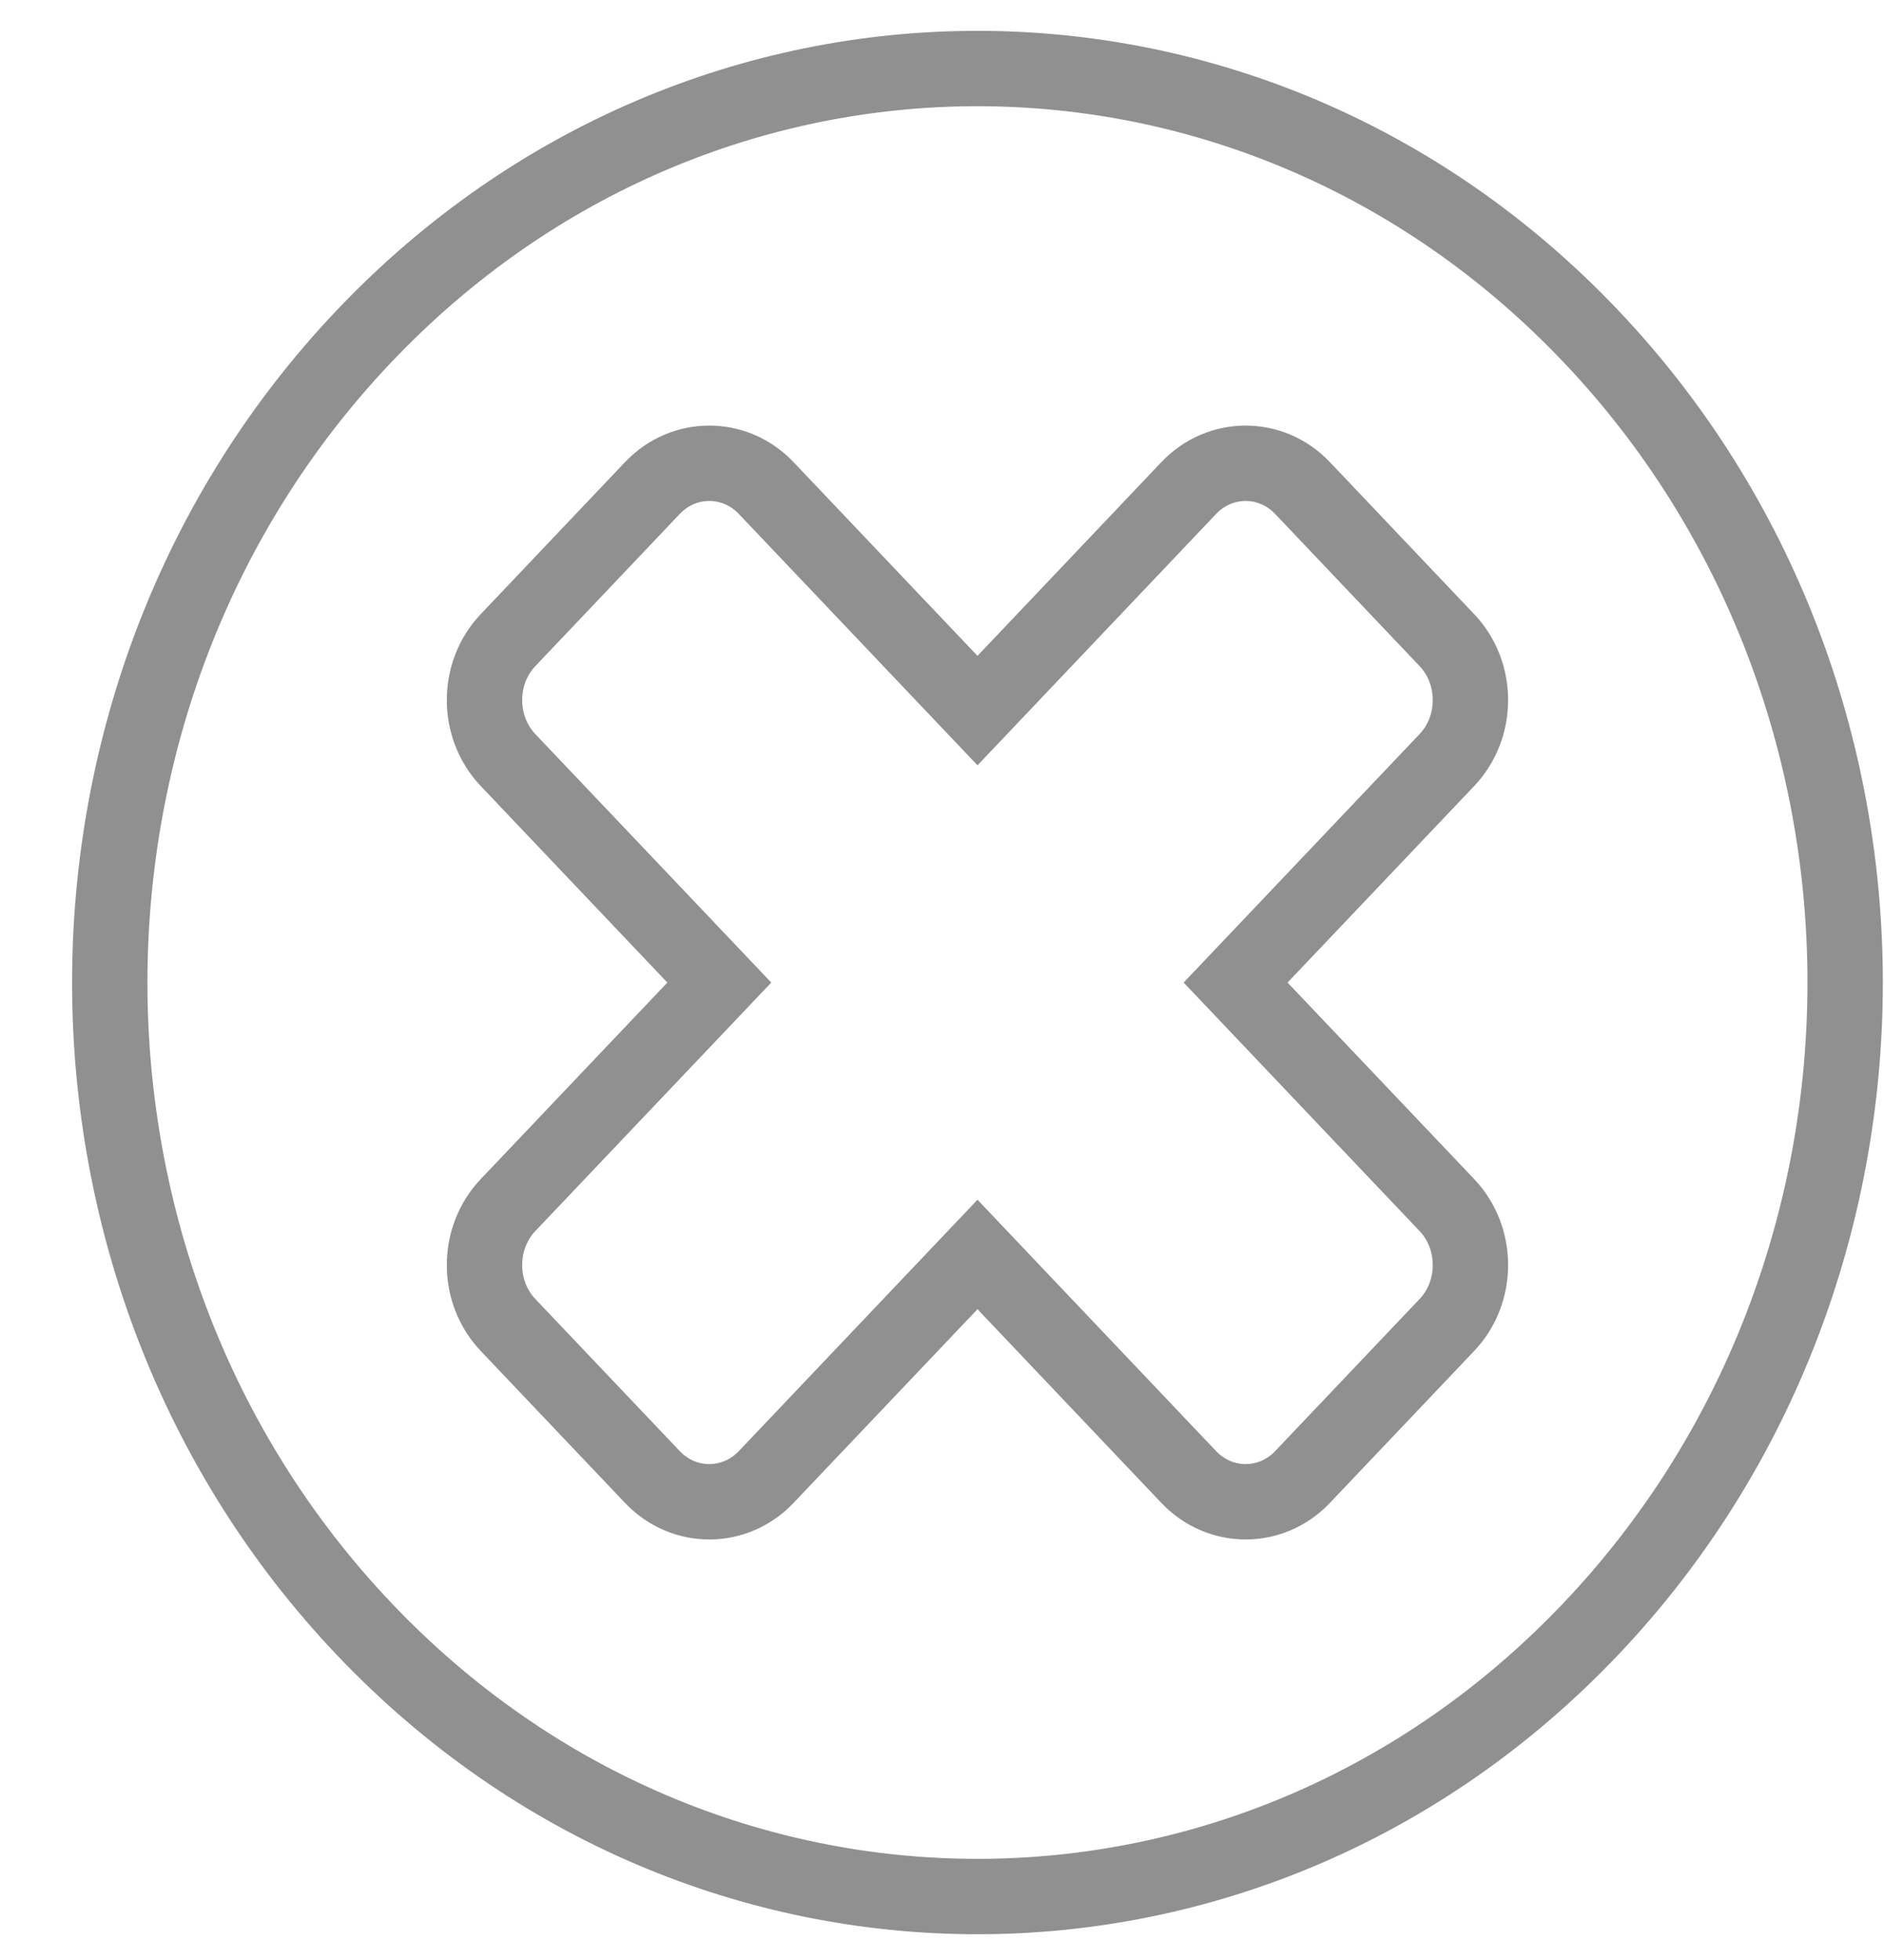 <svg width="25" height="26" viewBox="0 0 25 26" fill="none" xmlns="http://www.w3.org/2000/svg">
<path d="M4.83 21.607C0.332 16.871 0.332 9.197 4.83 4.461C9.327 -0.275 16.614 -0.275 21.111 4.461C25.609 9.197 25.609 16.871 21.111 21.607C16.614 26.342 9.327 26.342 4.83 21.607ZM19.2 10.082C19.616 9.643 19.616 8.93 19.2 8.492L17.284 6.474C16.868 6.036 16.19 6.036 15.774 6.474L12.971 9.426L10.167 6.474C9.751 6.036 9.073 6.036 8.657 6.474L6.741 8.492C6.325 8.93 6.325 9.643 6.741 10.082L9.545 13.034L6.741 15.986C6.325 16.424 6.325 17.138 6.741 17.576L8.657 19.593C9.073 20.031 9.751 20.031 10.167 19.593L12.971 16.641L15.774 19.593C16.19 20.031 16.868 20.031 17.284 19.593L19.2 17.576C19.616 17.138 19.616 16.424 19.2 15.986L16.396 13.034L19.2 10.082Z" stroke="#909090"/>
</svg>
